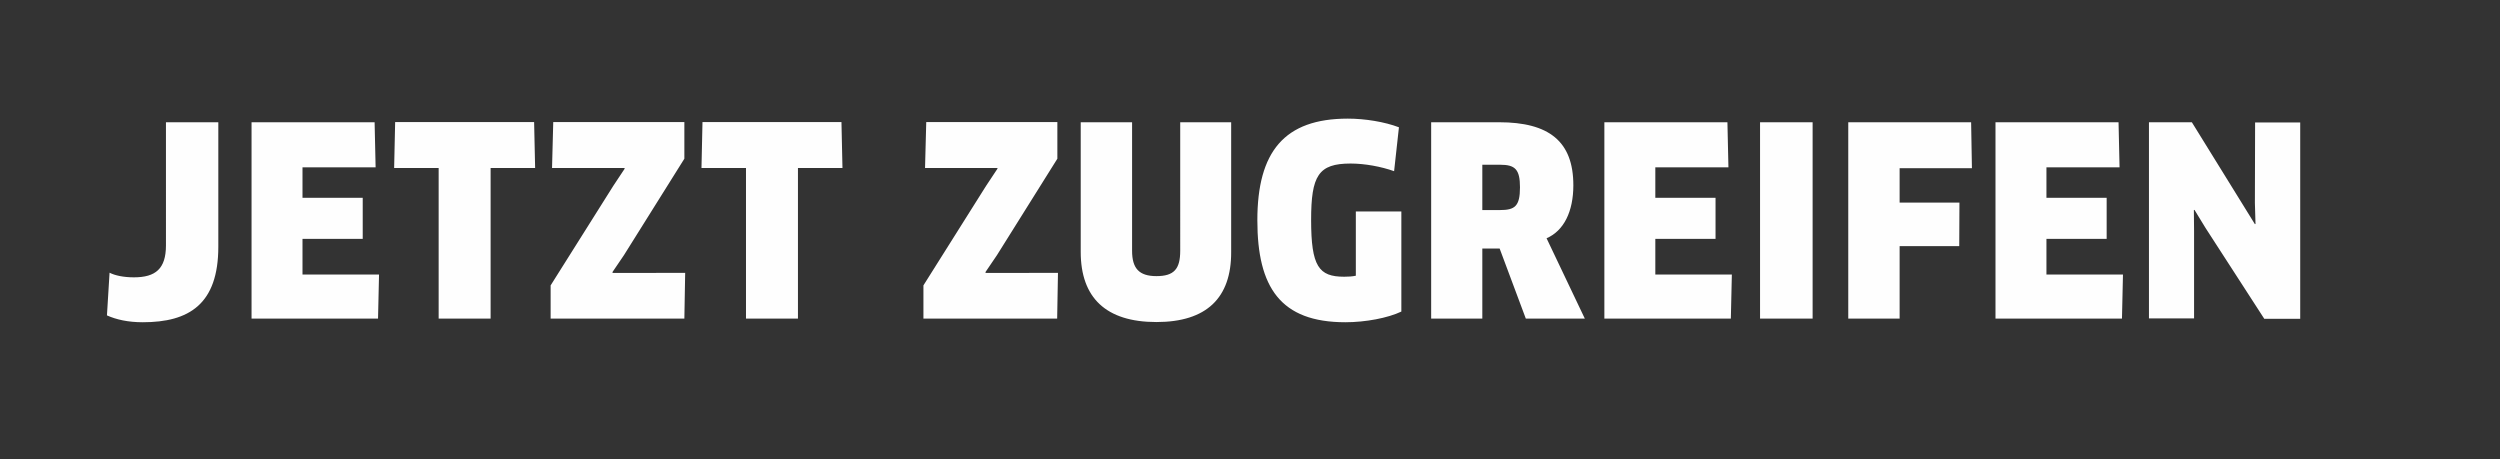 <?xml version="1.0" encoding="utf-8"?>
<!-- Generator: Adobe Illustrator 23.1.1, SVG Export Plug-In . SVG Version: 6.00 Build 0)  -->
<!DOCTYPE svg PUBLIC "-//W3C//DTD SVG 1.1//EN" "http://www.w3.org/Graphics/SVG/1.1/DTD/svg11.dtd">
<svg version="1.1" id="Ebene_1" xmlns:x="http://ns.adobe.com/Extensibility/1.0/" xmlns:i="http://ns.adobe.com/AdobeIllustrator/10.0/" xmlns:graph="http://ns.adobe.com/Graphs/1.0/"
	 xmlns="http://www.w3.org/2000/svg" xmlns:xlink="http://www.w3.org/1999/xlink" x="0px" y="0px" viewBox="0 0 124.13 22.79"
	 style="enable-background:new 0 0 124.13 22.79;" xml:space="preserve">
<rect x="0" y="0" width="124.13" height="22.79" fill="#333333" stroke="none"/>
<style type="text/css">
	.st0{fill-rule:evenodd;clip-rule:evenodd;fill:#FEFEFE;}
</style>
<path class="st0" d="M112.42,15.82l-2.91-4.5l-0.55-0.9l-0.03,0.01l0.01,1.05v4.33h-2.24V6.07h2.13l3.13,5.06l0.03-0.01l-0.03-1.04
	l0.01-4h2.24v9.75H112.42z M105.41,13.62l-0.05,2.2h-6.28V6.07h6.11l0.05,2.24h-3.63v1.51h2.99v2.04h-2.99v1.77H105.41z
	 M94.31,10.06h2.98l-0.01,2.16h-2.96v3.6h-2.55V6.07h6.1l0.04,2.28h-3.59V10.06z M87.39,6.07h2.61v9.75h-2.61V6.07z M85.99,13.62
	l-0.05,2.2h-6.28V6.07h6.11l0.05,2.24h-3.63v1.51h2.99v2.04h-2.99v1.77H85.99z M75.76,15.82l-1.3-3.48H73.6v3.48h-2.54V6.07h3.37
	c2.47,0,3.69,0.94,3.69,3.13c0,1.3-0.47,2.26-1.33,2.63l1.9,3.99H75.76z M74.49,8.18H73.6v2.25h0.87c0.74,0,1-0.18,1-1.13
	C75.47,8.41,75.23,8.18,74.49,8.18z M66.8,16c-3.22,0-4.37-1.73-4.37-5.06c0-3.41,1.34-5.05,4.49-5.05c0.86,0,1.83,0.16,2.54,0.43
	L69.22,8.5c-0.64-0.23-1.46-0.38-2.16-0.38c-1.6,0-1.96,0.6-1.96,2.8c0,2.31,0.38,2.82,1.64,2.82c0.19,0,0.4-0.01,0.58-0.05V10.5
	h2.26v4.97C68.91,15.79,67.8,16,66.8,16z M57.42,15.99c-2.5,0-3.76-1.2-3.76-3.48V6.07h2.55v6.38c0,0.87,0.34,1.26,1.21,1.26
	c0.88,0,1.18-0.36,1.18-1.26V6.07h2.53v6.44C61.14,14.79,59.91,15.99,57.42,15.99z M52.53,13.56l-0.04,2.26h-6.64v-1.65l3.11-4.94
	l0.57-0.86l-0.01-0.03h-3.59l0.06-2.28h6.51v1.82l-3,4.79l-0.57,0.84l0.01,0.04H52.53z M39.63,15.82h-2.59V8.34h-2.21l0.05-2.28h6.9
	l0.05,2.28h-2.21V15.82z M34.02,13.56l-0.04,2.26h-6.64v-1.65l3.11-4.94l0.57-0.86L31,8.34h-3.59l0.06-2.28h6.51v1.82l-3,4.79
	l-0.57,0.84l0.01,0.04H34.02z M24.37,15.82h-2.59V8.34h-2.21l0.05-2.28h6.9l0.05,2.28h-2.21V15.82z M18.82,13.62l-0.05,2.2h-6.28
	V6.07h6.11l0.05,2.24h-3.63v1.51h2.99v2.04h-2.99v1.77H18.82z M7.09,16c-0.73,0-1.31-0.13-1.78-0.34l0.13-2.12
	c0.27,0.14,0.7,0.23,1.21,0.23c1.07,0,1.59-0.42,1.59-1.59V6.07h2.6v6.18C10.84,15.11,9.38,16,7.09,16z"/>
</svg>
